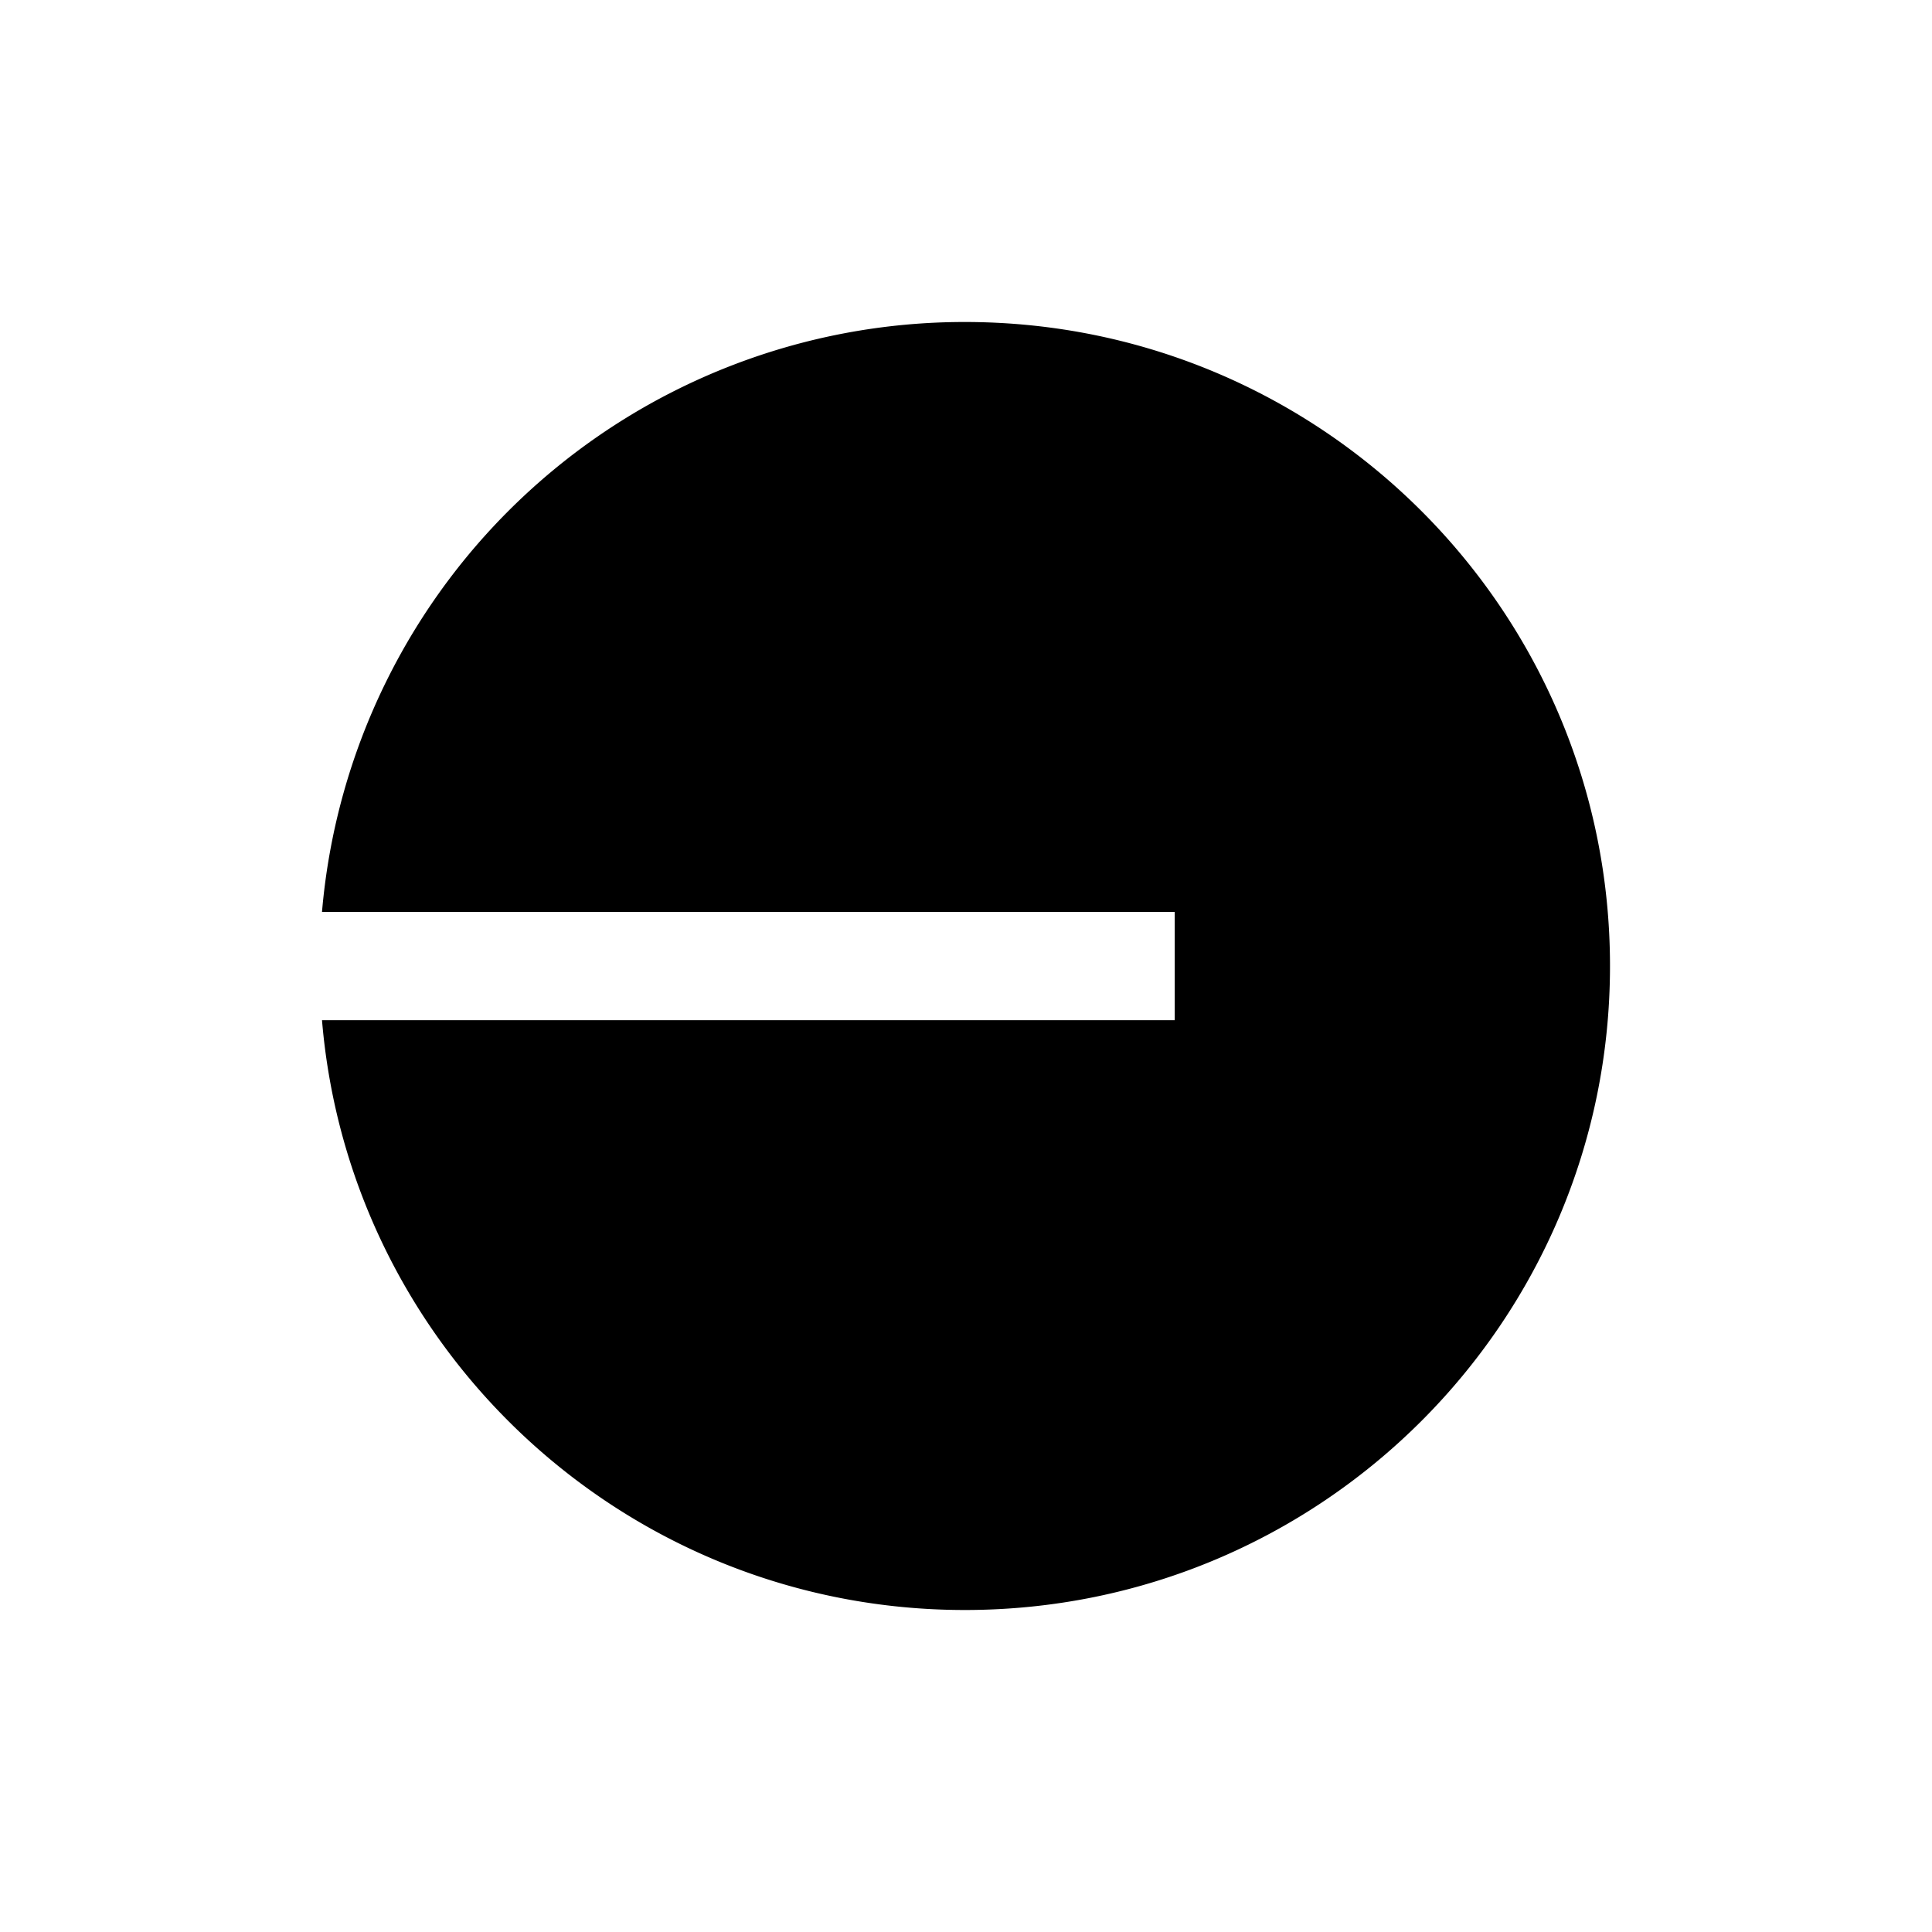 <svg xmlns="http://www.w3.org/2000/svg" width="24" height="24" viewBox="0 0 24 24"><path fill="currentColor" d="M11.986 20C16.412 20 20 16.418 20 12s-3.588-8-8.014-8A8.01 8.01 0 0 0 4 11.328h10.593v1.345H4C4.342 16.776 7.787 20 11.986 20"/></svg>